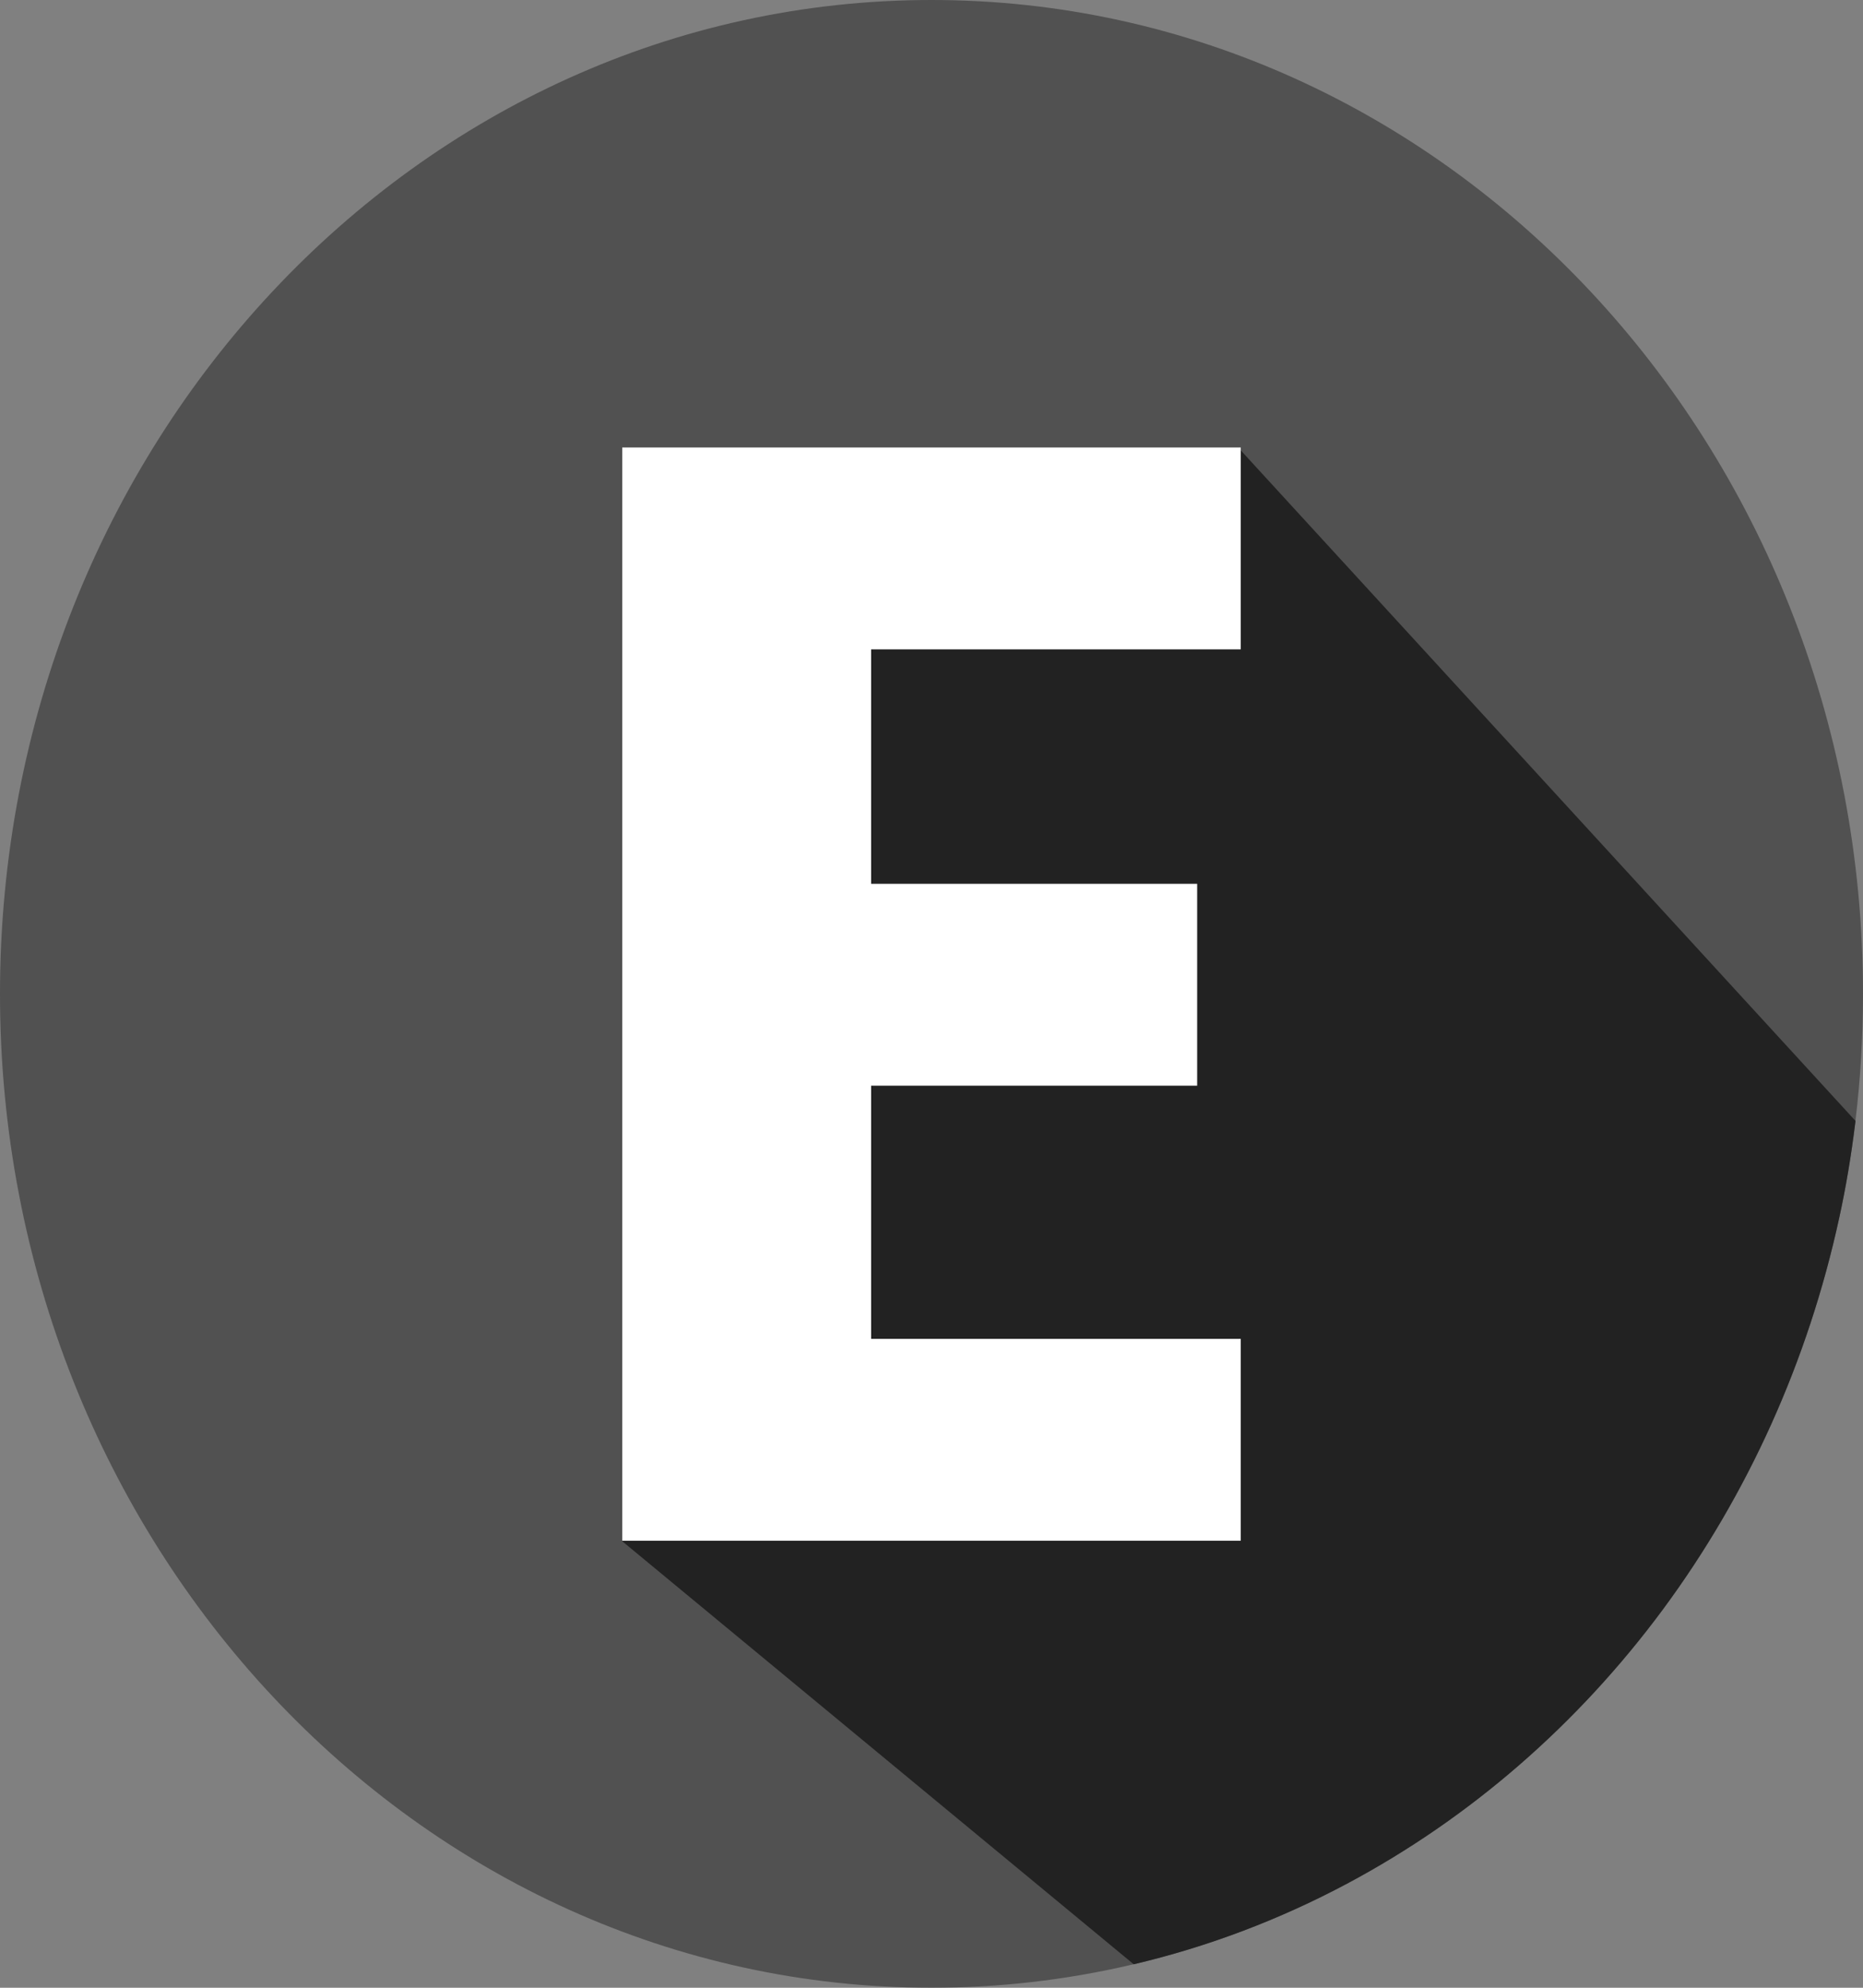 <svg width="15" height="16" viewBox="0 0 15 16" fill="none" xmlns="http://www.w3.org/2000/svg">
<rect x="0" y="0" width="15" height="16" fill="#808080" stroke="none"/>
<g clip-path="url(#clip0_506_91)">
<path opacity="0.5" d="M15 8C15 8.342 14.98 8.683 14.939 9.022C14.939 9.029 14.938 9.036 14.937 9.043C14.905 9.301 14.863 9.555 14.808 9.805C14.558 10.954 14.073 12.03 13.388 12.956C12.703 13.881 11.835 14.635 10.846 15.162C10.3 15.453 9.723 15.671 9.128 15.811L9.105 15.816C8.578 15.939 8.04 16 7.5 16C3.358 16 0 12.418 0 8C0 3.582 3.358 0 7.5 0C11.642 0 15 3.582 15 8Z" fill="#222222"/>
<path d="M14.939 9.022C14.939 9.029 14.938 9.036 14.937 9.043C14.905 9.301 14.863 9.555 14.808 9.805C14.558 10.954 14.073 12.03 13.388 12.956C12.703 13.881 11.835 14.635 10.846 15.162C10.3 15.453 9.723 15.671 9.128 15.811L5.01 12.406L5.244 11.188C6.621 6.962 6.738 3.478 8.555 4.156L9.99 3.625L14.939 9.022Z" fill="#222222"/>
<path d="M7.014 5.227V7.114H9.639V8.739H7.014V10.777H9.99V12.402H5.01V3.602H9.99V5.227H7.014Z" fill="white"/>
</g>
<defs>
<clipPath id="clip0_506_91">
<rect width="15" height="16" fill="white"/>
</clipPath>
</defs>
</svg>
